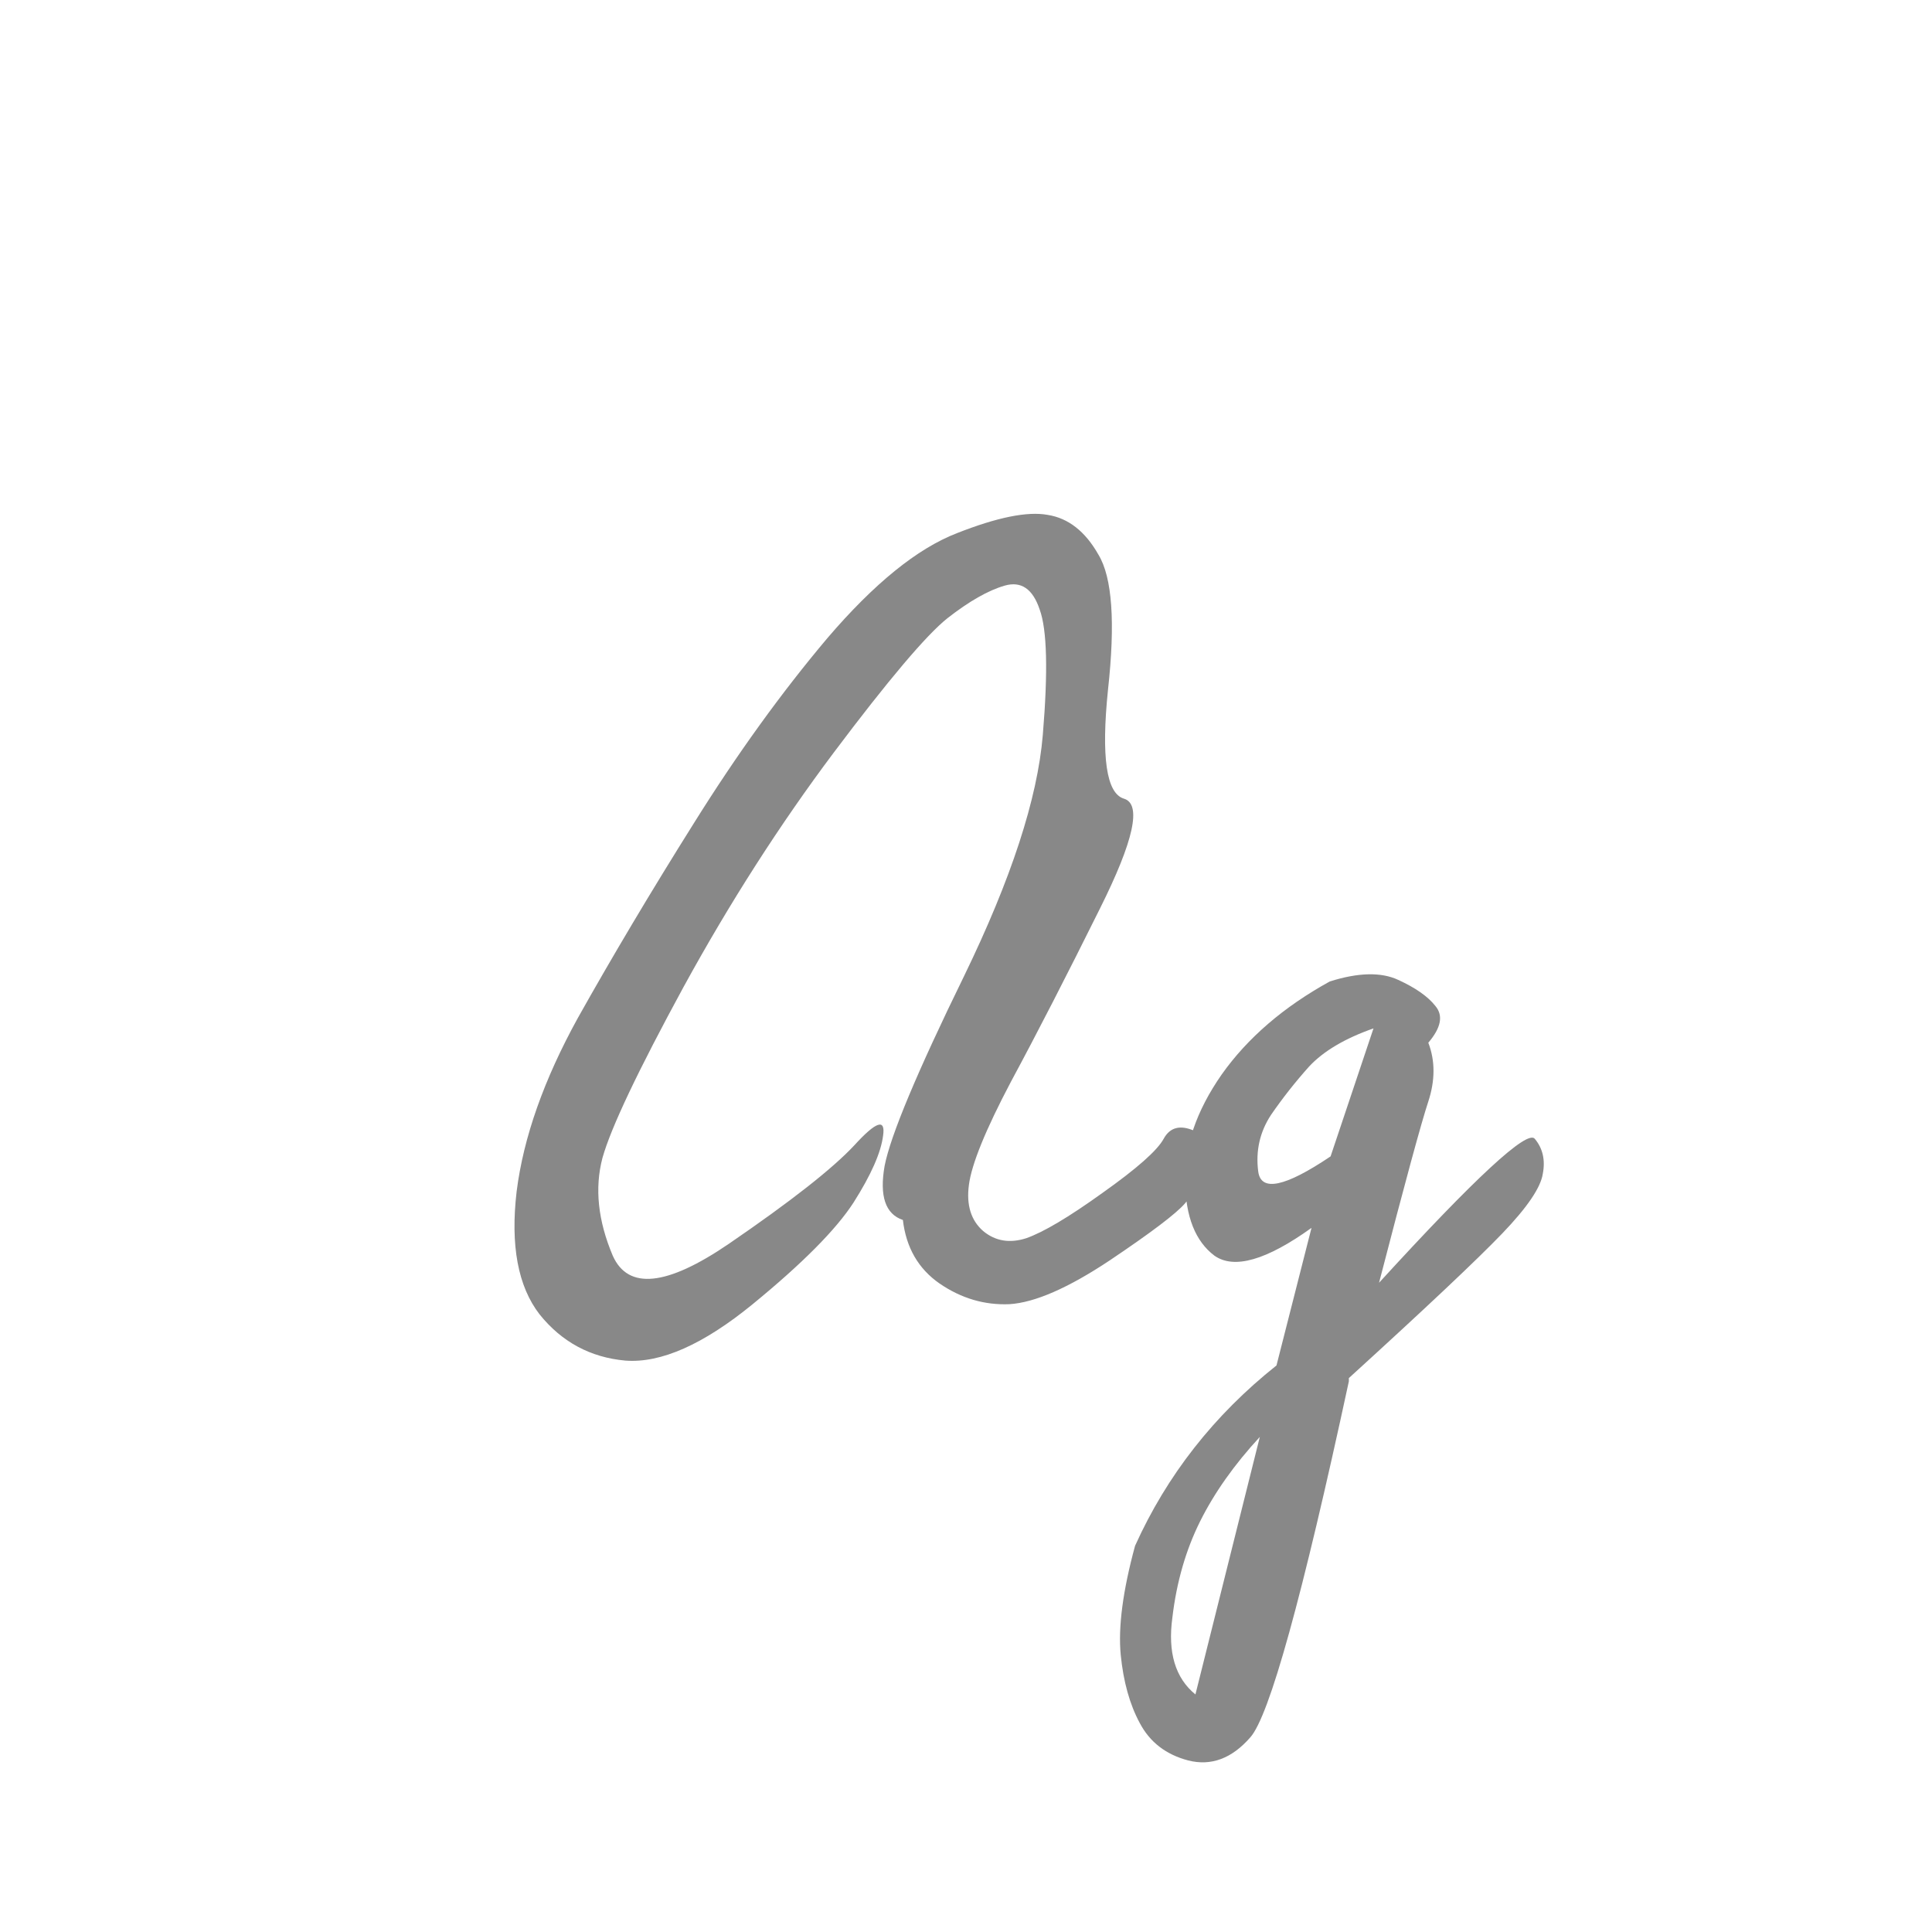 <svg width="24" height="24" viewBox="0 0 24 24" fill="none" xmlns="http://www.w3.org/2000/svg">
<g clip-path="url(#clip0_246_637)">
<path d="M11.888 6.623C12.388 6.426 12.763 6.35 13.014 6.396C13.27 6.436 13.481 6.6 13.645 6.89C13.817 7.173 13.856 7.732 13.764 8.568C13.678 9.404 13.744 9.855 13.961 9.921C14.185 9.987 14.086 10.441 13.665 11.284C13.25 12.12 12.882 12.837 12.559 13.436C12.243 14.035 12.069 14.463 12.036 14.72C12.003 14.97 12.062 15.161 12.214 15.293C12.365 15.418 12.543 15.447 12.747 15.382C12.957 15.309 13.274 15.122 13.695 14.819C14.123 14.516 14.376 14.292 14.455 14.147C14.534 14.002 14.662 13.97 14.84 14.049C15.018 14.121 15.067 14.259 14.988 14.463C14.916 14.661 14.827 14.822 14.722 14.947C14.616 15.072 14.304 15.309 13.784 15.658C13.27 16 12.855 16.181 12.54 16.201C12.23 16.214 11.941 16.129 11.671 15.944C11.407 15.76 11.256 15.497 11.216 15.155C10.999 15.082 10.923 14.858 10.989 14.483C11.062 14.108 11.391 13.321 11.977 12.123C12.562 10.918 12.888 9.921 12.954 9.131C13.02 8.341 13.007 7.821 12.915 7.571C12.829 7.314 12.684 7.216 12.48 7.275C12.276 7.334 12.039 7.469 11.769 7.68C11.506 7.89 11.035 8.447 10.357 9.349C9.686 10.244 9.064 11.215 8.491 12.261C7.925 13.302 7.589 14.009 7.484 14.384C7.385 14.759 7.428 15.164 7.612 15.599C7.803 16.027 8.284 15.977 9.054 15.451C9.824 14.924 10.344 14.516 10.614 14.226C10.884 13.93 11.002 13.891 10.97 14.108C10.943 14.319 10.821 14.595 10.604 14.937C10.387 15.273 9.969 15.694 9.35 16.201C8.738 16.701 8.211 16.935 7.77 16.902C7.336 16.863 6.98 16.672 6.704 16.329C6.434 15.981 6.339 15.47 6.418 14.799C6.503 14.128 6.757 13.41 7.178 12.646C7.606 11.883 8.086 11.076 8.619 10.227C9.153 9.372 9.706 8.605 10.278 7.927C10.858 7.249 11.394 6.814 11.888 6.623ZM16.519 12.192C16.874 12.08 17.157 12.074 17.368 12.172C17.585 12.271 17.74 12.38 17.832 12.498C17.931 12.617 17.901 12.768 17.743 12.953C17.829 13.176 17.829 13.42 17.743 13.683C17.658 13.94 17.453 14.69 17.131 15.935C18.329 14.625 18.974 14.029 19.066 14.147C19.165 14.266 19.198 14.411 19.165 14.582C19.139 14.753 18.971 15 18.662 15.322C18.352 15.645 17.717 16.244 16.756 17.119V17.159C16.177 19.845 15.768 21.319 15.531 21.583C15.301 21.846 15.044 21.941 14.761 21.869C14.485 21.797 14.284 21.642 14.159 21.405C14.034 21.174 13.955 20.891 13.922 20.556C13.889 20.213 13.948 19.762 14.1 19.203C14.495 18.327 15.08 17.58 15.857 16.962L16.292 15.253C15.732 15.655 15.331 15.77 15.087 15.599C14.85 15.421 14.728 15.115 14.722 14.681C14.709 14.246 14.86 13.802 15.176 13.348C15.498 12.893 15.946 12.508 16.519 12.192ZM16.262 13.249C16.091 13.44 15.933 13.64 15.788 13.851C15.65 14.062 15.597 14.296 15.63 14.552C15.663 14.809 15.963 14.746 16.529 14.365L17.062 12.775C16.706 12.9 16.44 13.058 16.262 13.249ZM15.65 17.85C15.334 18.192 15.087 18.541 14.909 18.897C14.732 19.252 14.616 19.651 14.564 20.092C14.504 20.526 14.6 20.845 14.85 21.049L15.65 17.85Z" fill="#888888"/>
</g>
<defs>
<clipPath id="clip0_246_637">
<rect width="24" height="24" fill="white"/>
</clipPath>
</defs>
</svg>
